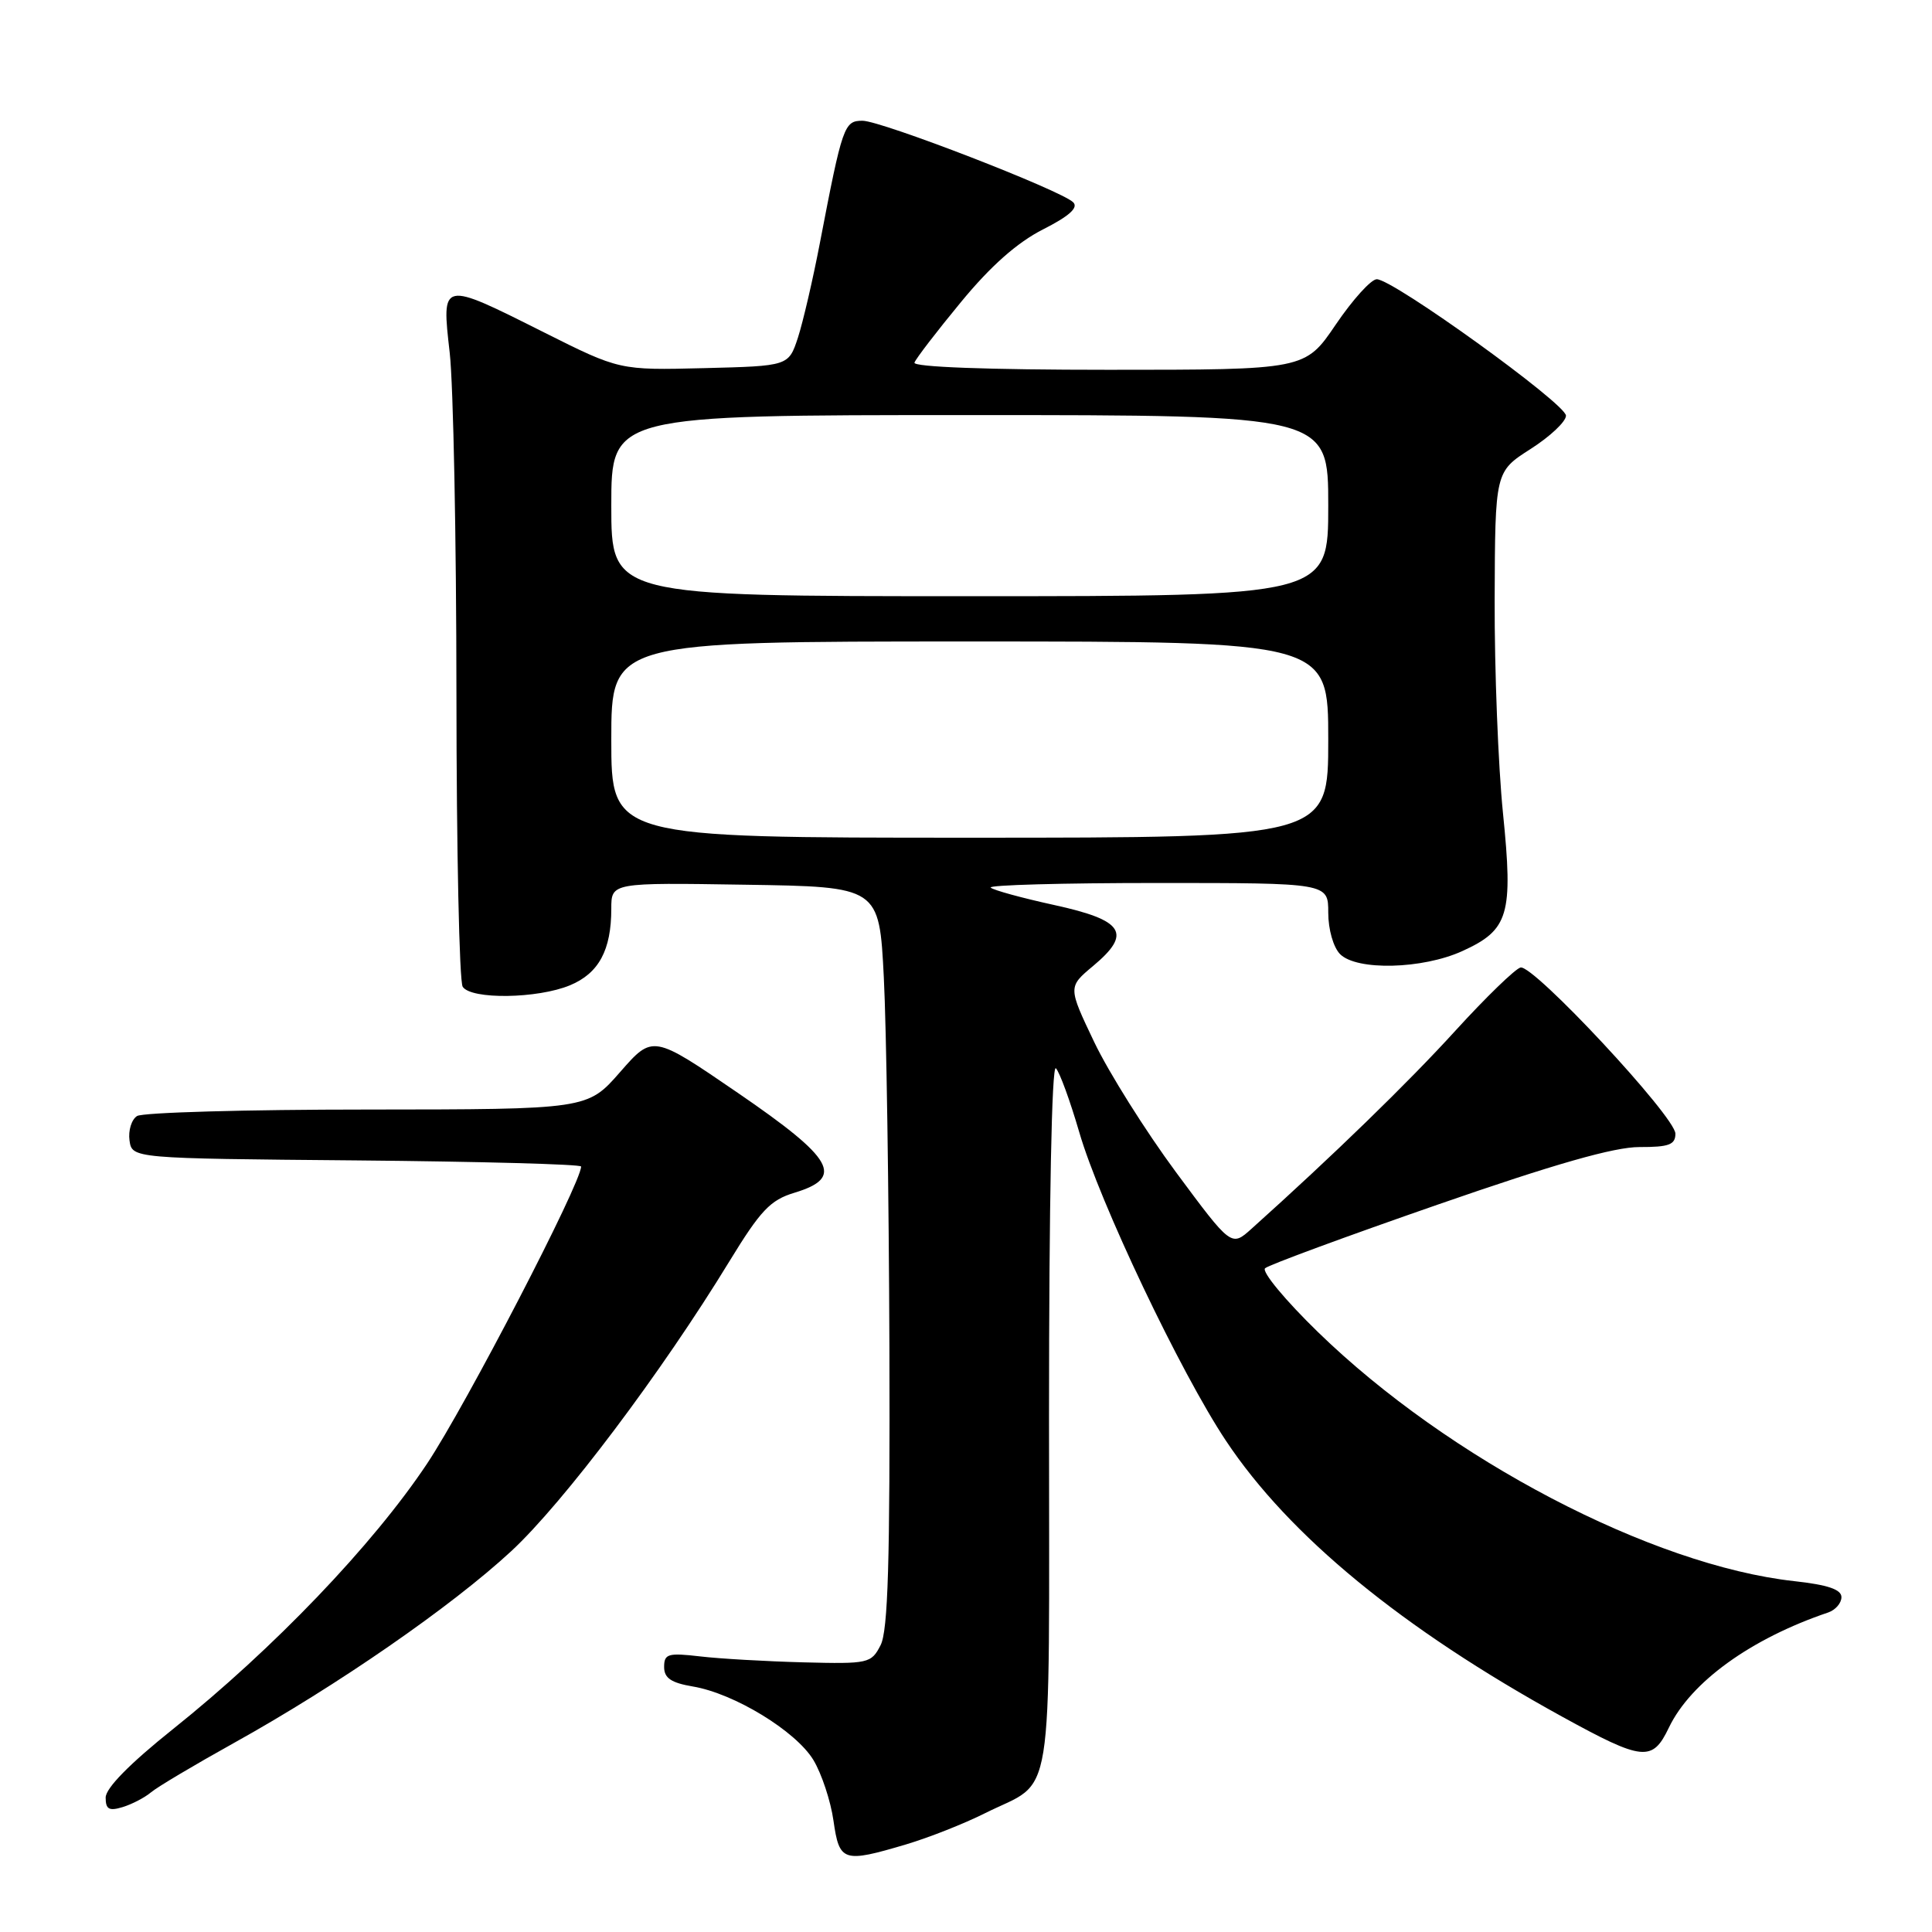 <?xml version="1.0" encoding="UTF-8" standalone="no"?>
<!DOCTYPE svg PUBLIC "-//W3C//DTD SVG 1.1//EN" "http://www.w3.org/Graphics/SVG/1.1/DTD/svg11.dtd" >
<svg xmlns="http://www.w3.org/2000/svg" xmlns:xlink="http://www.w3.org/1999/xlink" version="1.1" viewBox="0 0 256 256">
 <g >
 <path fill="currentColor"
d=" M 120.07 244.39 C 123.06 243.50 127.75 241.65 130.50 240.27 C 139.83 235.60 139.00 240.76 139.00 187.65 C 139.00 159.48 139.36 140.98 139.91 141.55 C 140.41 142.07 141.80 145.88 143.00 150.00 C 145.71 159.33 156.41 181.84 162.44 190.90 C 170.82 203.51 185.80 215.81 206.96 227.45 C 217.71 233.36 218.95 233.49 221.14 228.91 C 224.04 222.88 231.99 217.13 242.25 213.66 C 243.21 213.33 244.00 212.42 244.00 211.63 C 244.00 210.61 242.19 210.00 237.75 209.51 C 218.89 207.43 191.95 193.35 174.63 176.50 C 170.30 172.29 167.15 168.49 167.63 168.05 C 168.11 167.61 178.40 163.82 190.50 159.62 C 206.02 154.23 213.90 151.98 217.25 151.99 C 221.14 152.00 222.00 151.68 222.00 150.22 C 222.00 147.98 203.19 127.80 201.48 128.20 C 200.78 128.37 196.90 132.13 192.85 136.57 C 186.59 143.45 176.65 153.11 165.83 162.82 C 163.16 165.22 163.16 165.22 155.83 155.33 C 151.80 149.88 146.93 142.13 145.00 138.10 C 141.51 130.78 141.51 130.78 144.85 127.99 C 150.03 123.66 148.93 121.94 139.69 119.92 C 135.39 118.98 131.60 117.94 131.27 117.61 C 130.94 117.27 140.87 117.00 153.33 117.00 C 176.00 117.00 176.00 117.00 176.00 120.93 C 176.00 123.17 176.68 125.53 177.57 126.43 C 179.78 128.64 188.46 128.43 193.75 126.03 C 199.93 123.22 200.52 121.23 199.15 107.72 C 198.52 101.48 198.02 88.76 198.05 79.44 C 198.11 62.50 198.11 62.50 202.80 59.50 C 205.39 57.85 207.50 55.86 207.50 55.08 C 207.50 53.51 184.60 37.00 182.43 37.00 C 181.68 37.00 179.24 39.70 177.00 43.00 C 172.93 49.00 172.93 49.00 146.88 49.00 C 130.85 49.00 120.96 48.63 121.17 48.05 C 121.35 47.53 124.12 43.92 127.33 40.03 C 131.26 35.25 134.79 32.13 138.20 30.40 C 141.67 28.64 142.92 27.52 142.21 26.81 C 140.63 25.23 116.80 16.01 114.29 16.00 C 111.85 16.00 111.63 16.63 108.63 32.24 C 107.71 37.04 106.40 42.67 105.73 44.74 C 104.49 48.50 104.49 48.50 93.29 48.78 C 82.09 49.06 82.09 49.06 72.06 44.03 C 58.41 37.18 58.50 37.16 59.59 46.75 C 60.07 51.01 60.47 71.38 60.48 92.00 C 60.49 112.62 60.86 130.06 61.31 130.75 C 62.42 132.47 71.25 132.34 75.54 130.55 C 79.35 128.96 81.00 125.89 81.00 120.41 C 81.00 116.95 81.00 116.95 98.75 117.23 C 116.50 117.50 116.50 117.50 117.11 129.50 C 117.45 136.10 117.78 158.15 117.85 178.50 C 117.94 206.91 117.67 216.08 116.68 218.00 C 115.44 220.41 115.09 220.49 106.45 220.27 C 101.53 220.14 95.36 219.79 92.75 219.48 C 88.52 218.99 88.00 219.14 88.00 220.88 C 88.00 222.35 88.92 222.98 91.81 223.47 C 97.29 224.39 105.46 229.38 107.78 233.21 C 108.87 235.02 110.07 238.64 110.44 241.25 C 111.22 246.71 111.71 246.87 120.07 244.39 Z  M 20.00 237.50 C 20.82 236.80 25.77 233.86 31.00 230.95 C 44.66 223.36 59.81 212.88 67.75 205.53 C 74.66 199.12 87.67 181.85 96.65 167.13 C 100.77 160.39 102.07 159.01 105.25 158.05 C 111.94 156.03 110.55 153.57 97.75 144.80 C 86.50 137.10 86.50 137.10 82.17 142.05 C 77.84 147.00 77.84 147.00 48.67 147.02 C 32.63 147.02 18.90 147.41 18.16 147.88 C 17.43 148.34 16.98 149.80 17.16 151.11 C 17.50 153.50 17.50 153.50 47.25 153.76 C 63.61 153.91 77.00 154.27 77.00 154.57 C 77.00 156.77 61.74 186.20 56.59 193.94 C 49.42 204.71 36.22 218.49 22.90 229.13 C 17.18 233.70 14.00 236.94 14.00 238.19 C 14.00 239.74 14.45 240.00 16.25 239.45 C 17.49 239.07 19.18 238.19 20.00 237.50 Z  M 81.00 98.00 C 81.00 85.00 81.00 85.00 128.50 85.00 C 176.00 85.00 176.00 85.00 176.00 98.00 C 176.00 111.00 176.00 111.00 128.50 111.00 C 81.00 111.00 81.00 111.00 81.00 98.00 Z  M 81.00 67.00 C 81.00 55.00 81.00 55.00 128.50 55.00 C 176.00 55.00 176.00 55.00 176.00 67.00 C 176.00 79.00 176.00 79.00 128.50 79.00 C 81.00 79.00 81.00 79.00 81.00 67.00 Z "/>
</g>
</svg>